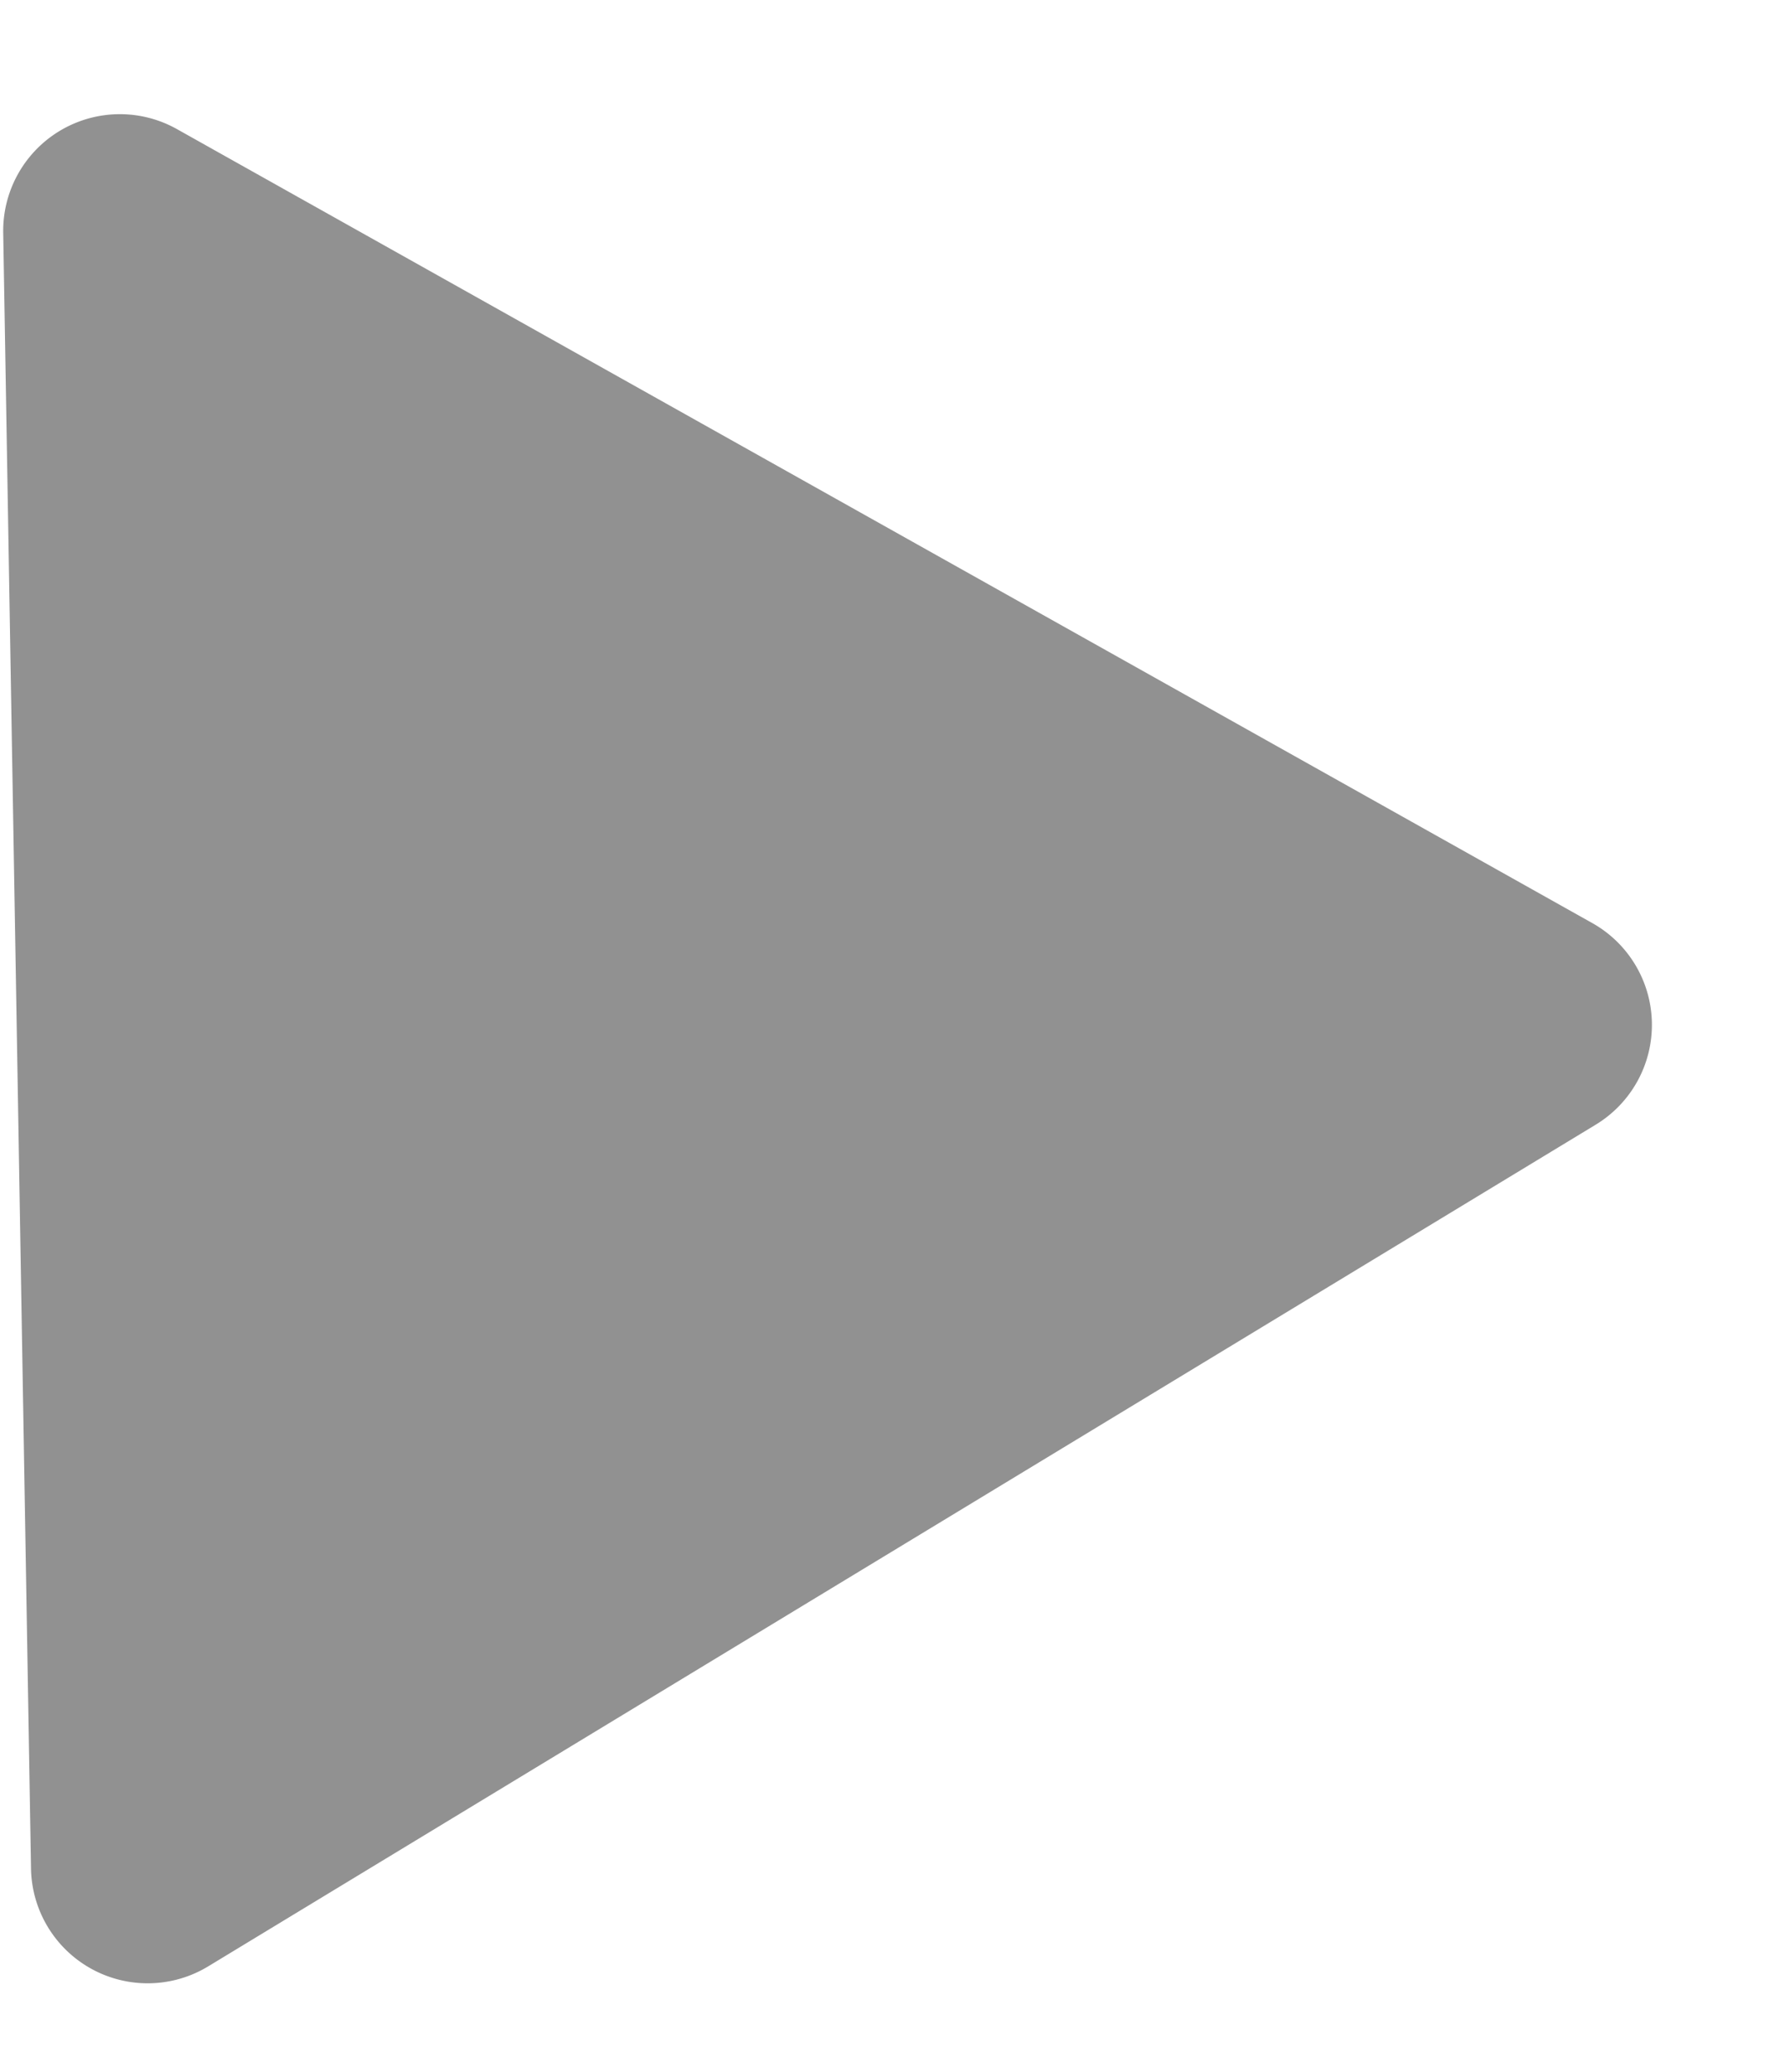<svg xmlns="http://www.w3.org/2000/svg" width="30.606" height="35.518" viewBox="0 0 30.606 35.518">
  <path id="Polygon_2" data-name="Polygon 2" d="M15.772,2.962a2,2,0,0,1,3.455,0L33.246,26.992A2,2,0,0,1,31.518,30H3.482a2,2,0,0,1-1.728-3.008Z" transform="matrix(0.017, 1, -1, 0.017, 29.996, 0)" fill="#919191"/>
</svg>
